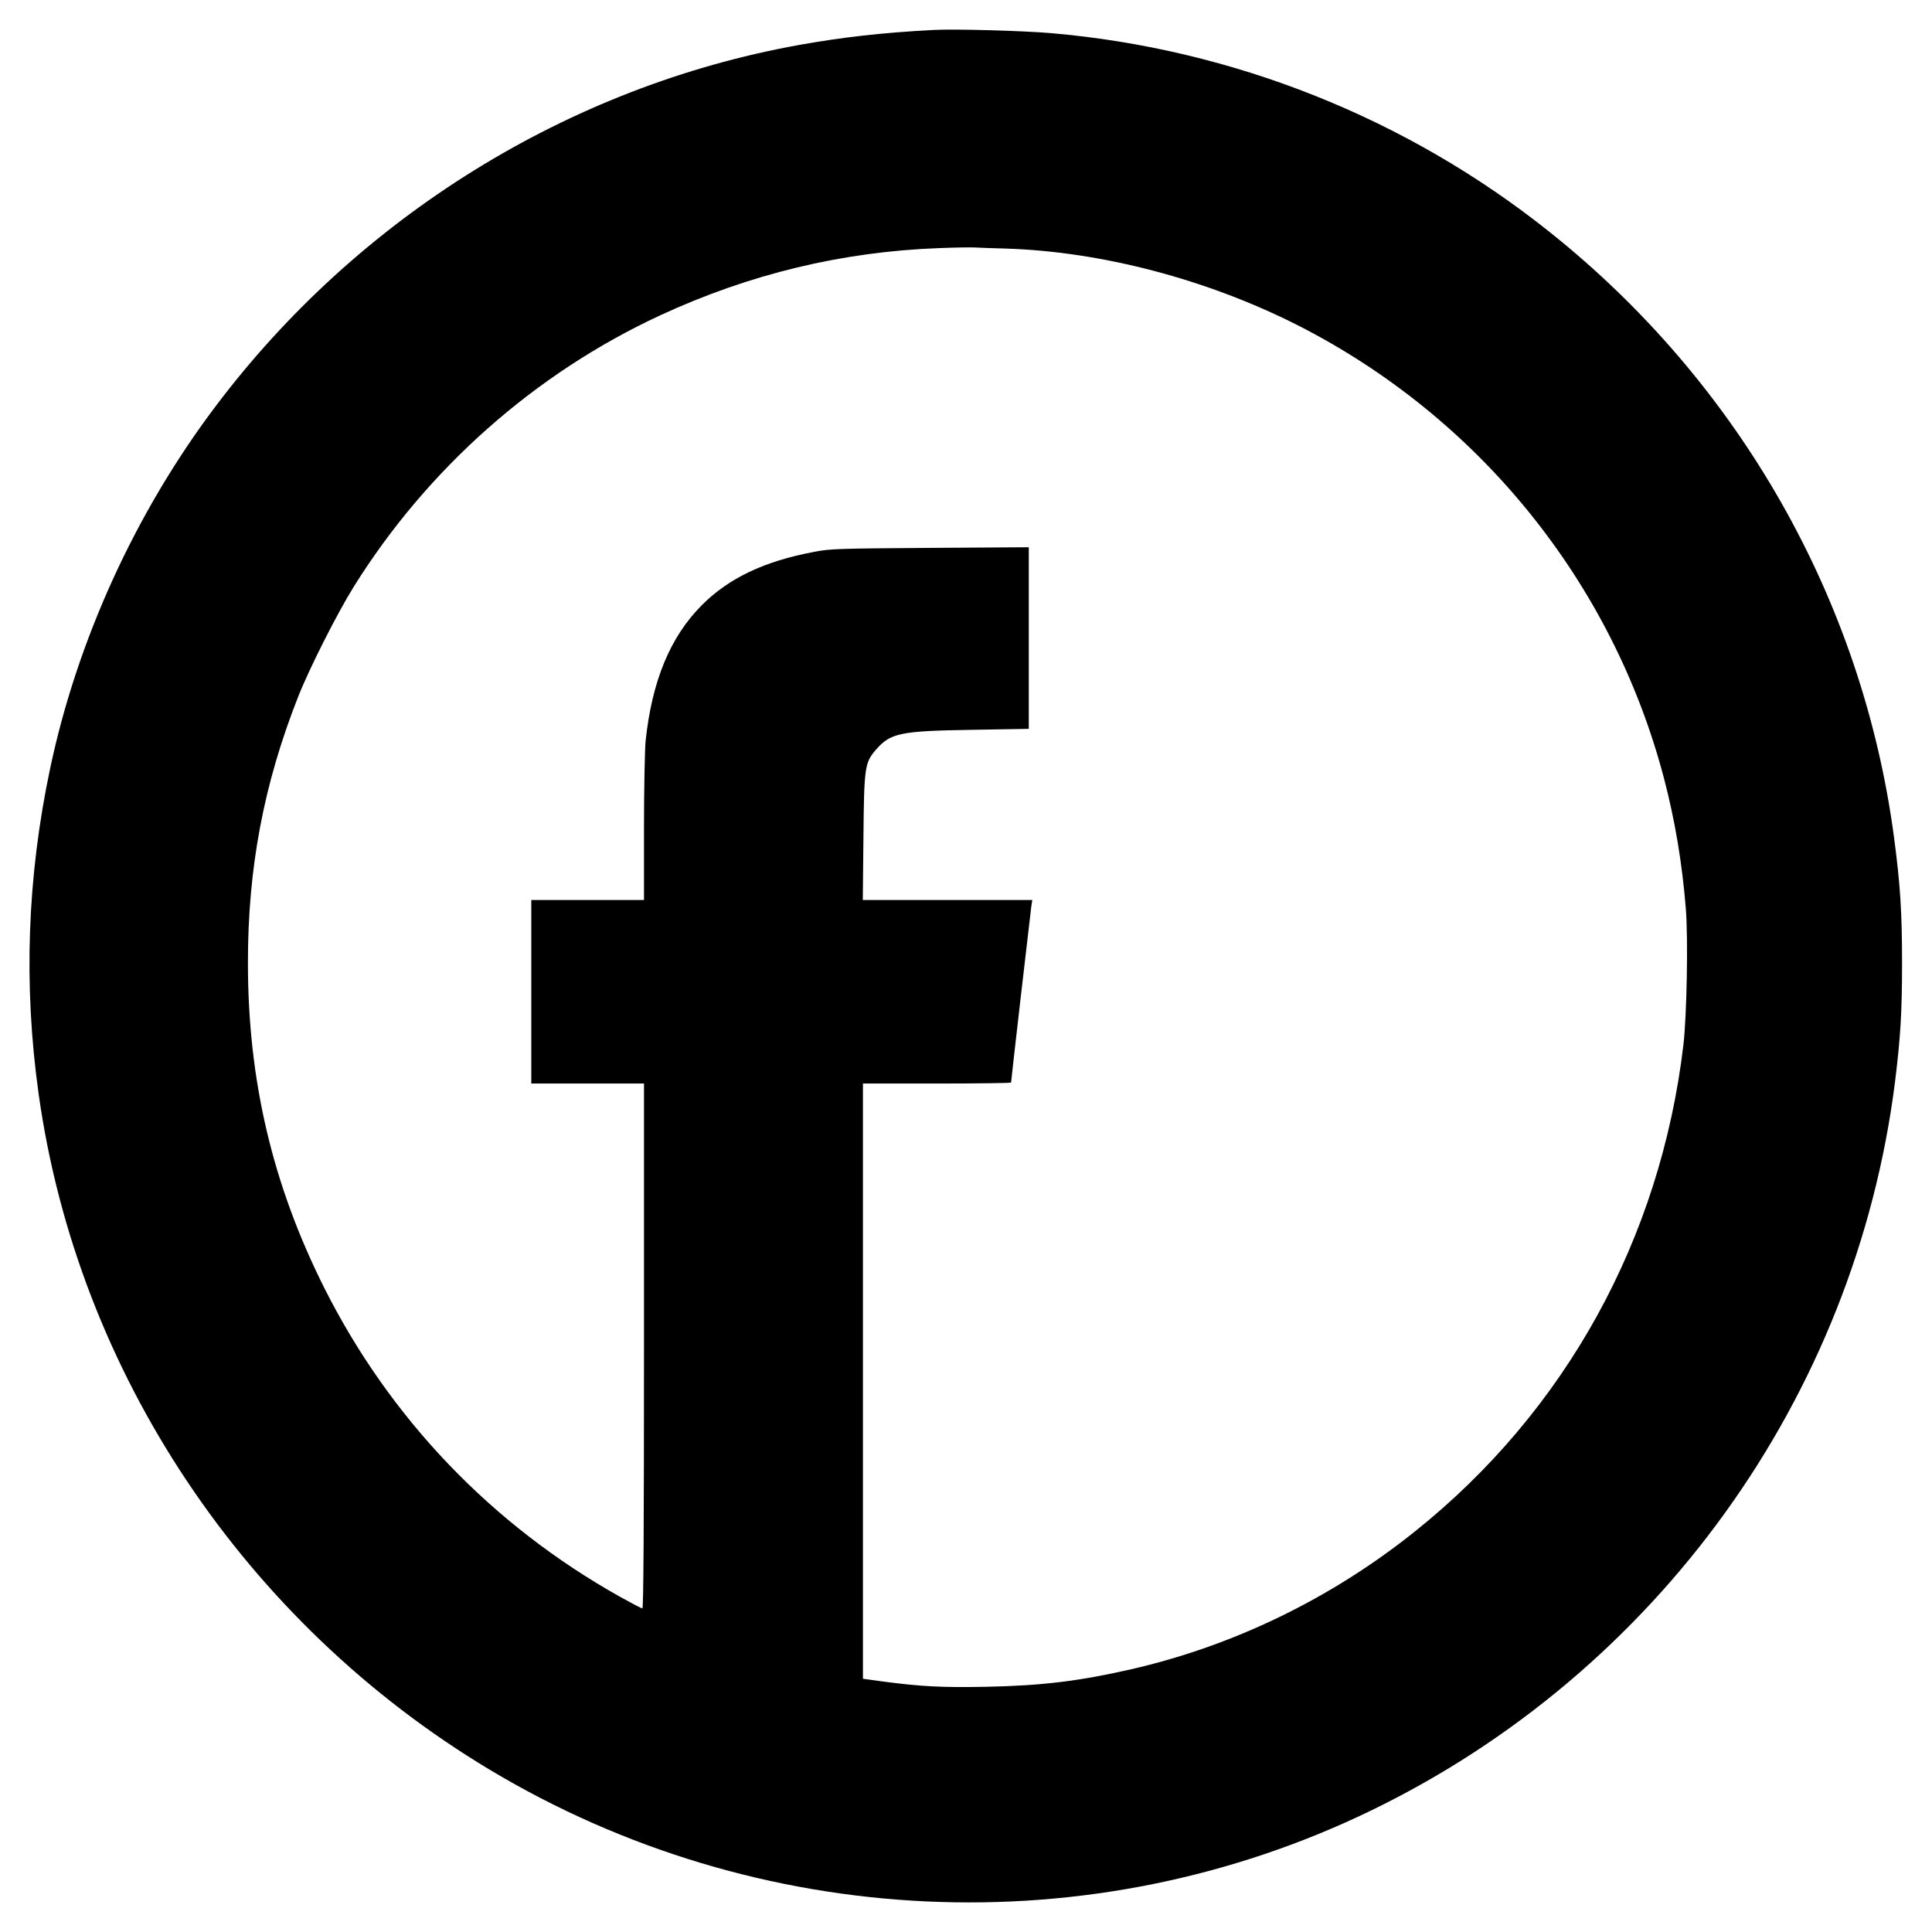 <?xml version="1.0" standalone="no"?>
<!DOCTYPE svg PUBLIC "-//W3C//DTD SVG 20010904//EN"
 "http://www.w3.org/TR/2001/REC-SVG-20010904/DTD/svg10.dtd">
<svg version="1.0" xmlns="http://www.w3.org/2000/svg"
 width="1200pt" height="1200pt" viewBox="0 0 1200 1200"
 preserveAspectRatio="xMidYMid meet">
<g transform="translate(0,1200) scale(0.1,-0.1)"
fill="#000000" stroke="none">
<path d="M5800 11814 c-324 -17 -566 -45 -841 -94 -1428 -258 -2735 -1068
-3621 -2245 -497 -659 -859 -1453 -1027 -2250 -142 -673 -166 -1342 -71 -2020
242 -1728 1280 -3283 2800 -4196 1668 -1001 3735 -1098 5475 -255 1779 862
3008 2571 3255 4524 34 276 44 430 44 737 0 321 -11 491 -50 785 -196 1474
-962 2821 -2139 3759 -884 706 -1965 1137 -3095 1235 -172 15 -602 27 -730 20z
m450 -1358 c593 -19 1247 -191 1810 -476 1127 -573 1955 -1597 2275 -2813 69
-263 113 -527 136 -810 15 -190 6 -664 -15 -847 -143 -1207 -733 -2276 -1670
-3024 -519 -415 -1125 -709 -1764 -855 -321 -73 -552 -101 -897 -108 -273 -5
-398 1 -642 33 l-123 17 0 1848 0 1849 460 0 c253 0 460 3 460 6 0 12 121
1062 126 1097 l6 37 -527 0 -526 0 4 388 c4 441 8 466 80 548 89 101 149 114
595 121 l352 6 0 564 0 564 -612 -4 c-571 -4 -621 -5 -723 -25 -311 -59 -528
-163 -696 -331 -196 -197 -309 -469 -349 -843 -5 -54 -10 -298 -10 -543 l0
-445 -350 0 -350 0 0 -570 0 -570 350 0 350 0 0 -1630 c0 -1114 -3 -1630 -10
-1630 -6 0 -67 32 -137 71 -797 446 -1431 1108 -1839 1920 -321 640 -474 1289
-474 2016 -1 588 98 1113 311 1653 69 176 243 520 347 687 458 733 1125 1324
1904 1685 554 256 1129 395 1733 417 99 4 196 5 215 4 19 -1 109 -5 200 -7z"/>
</g>
</svg>
